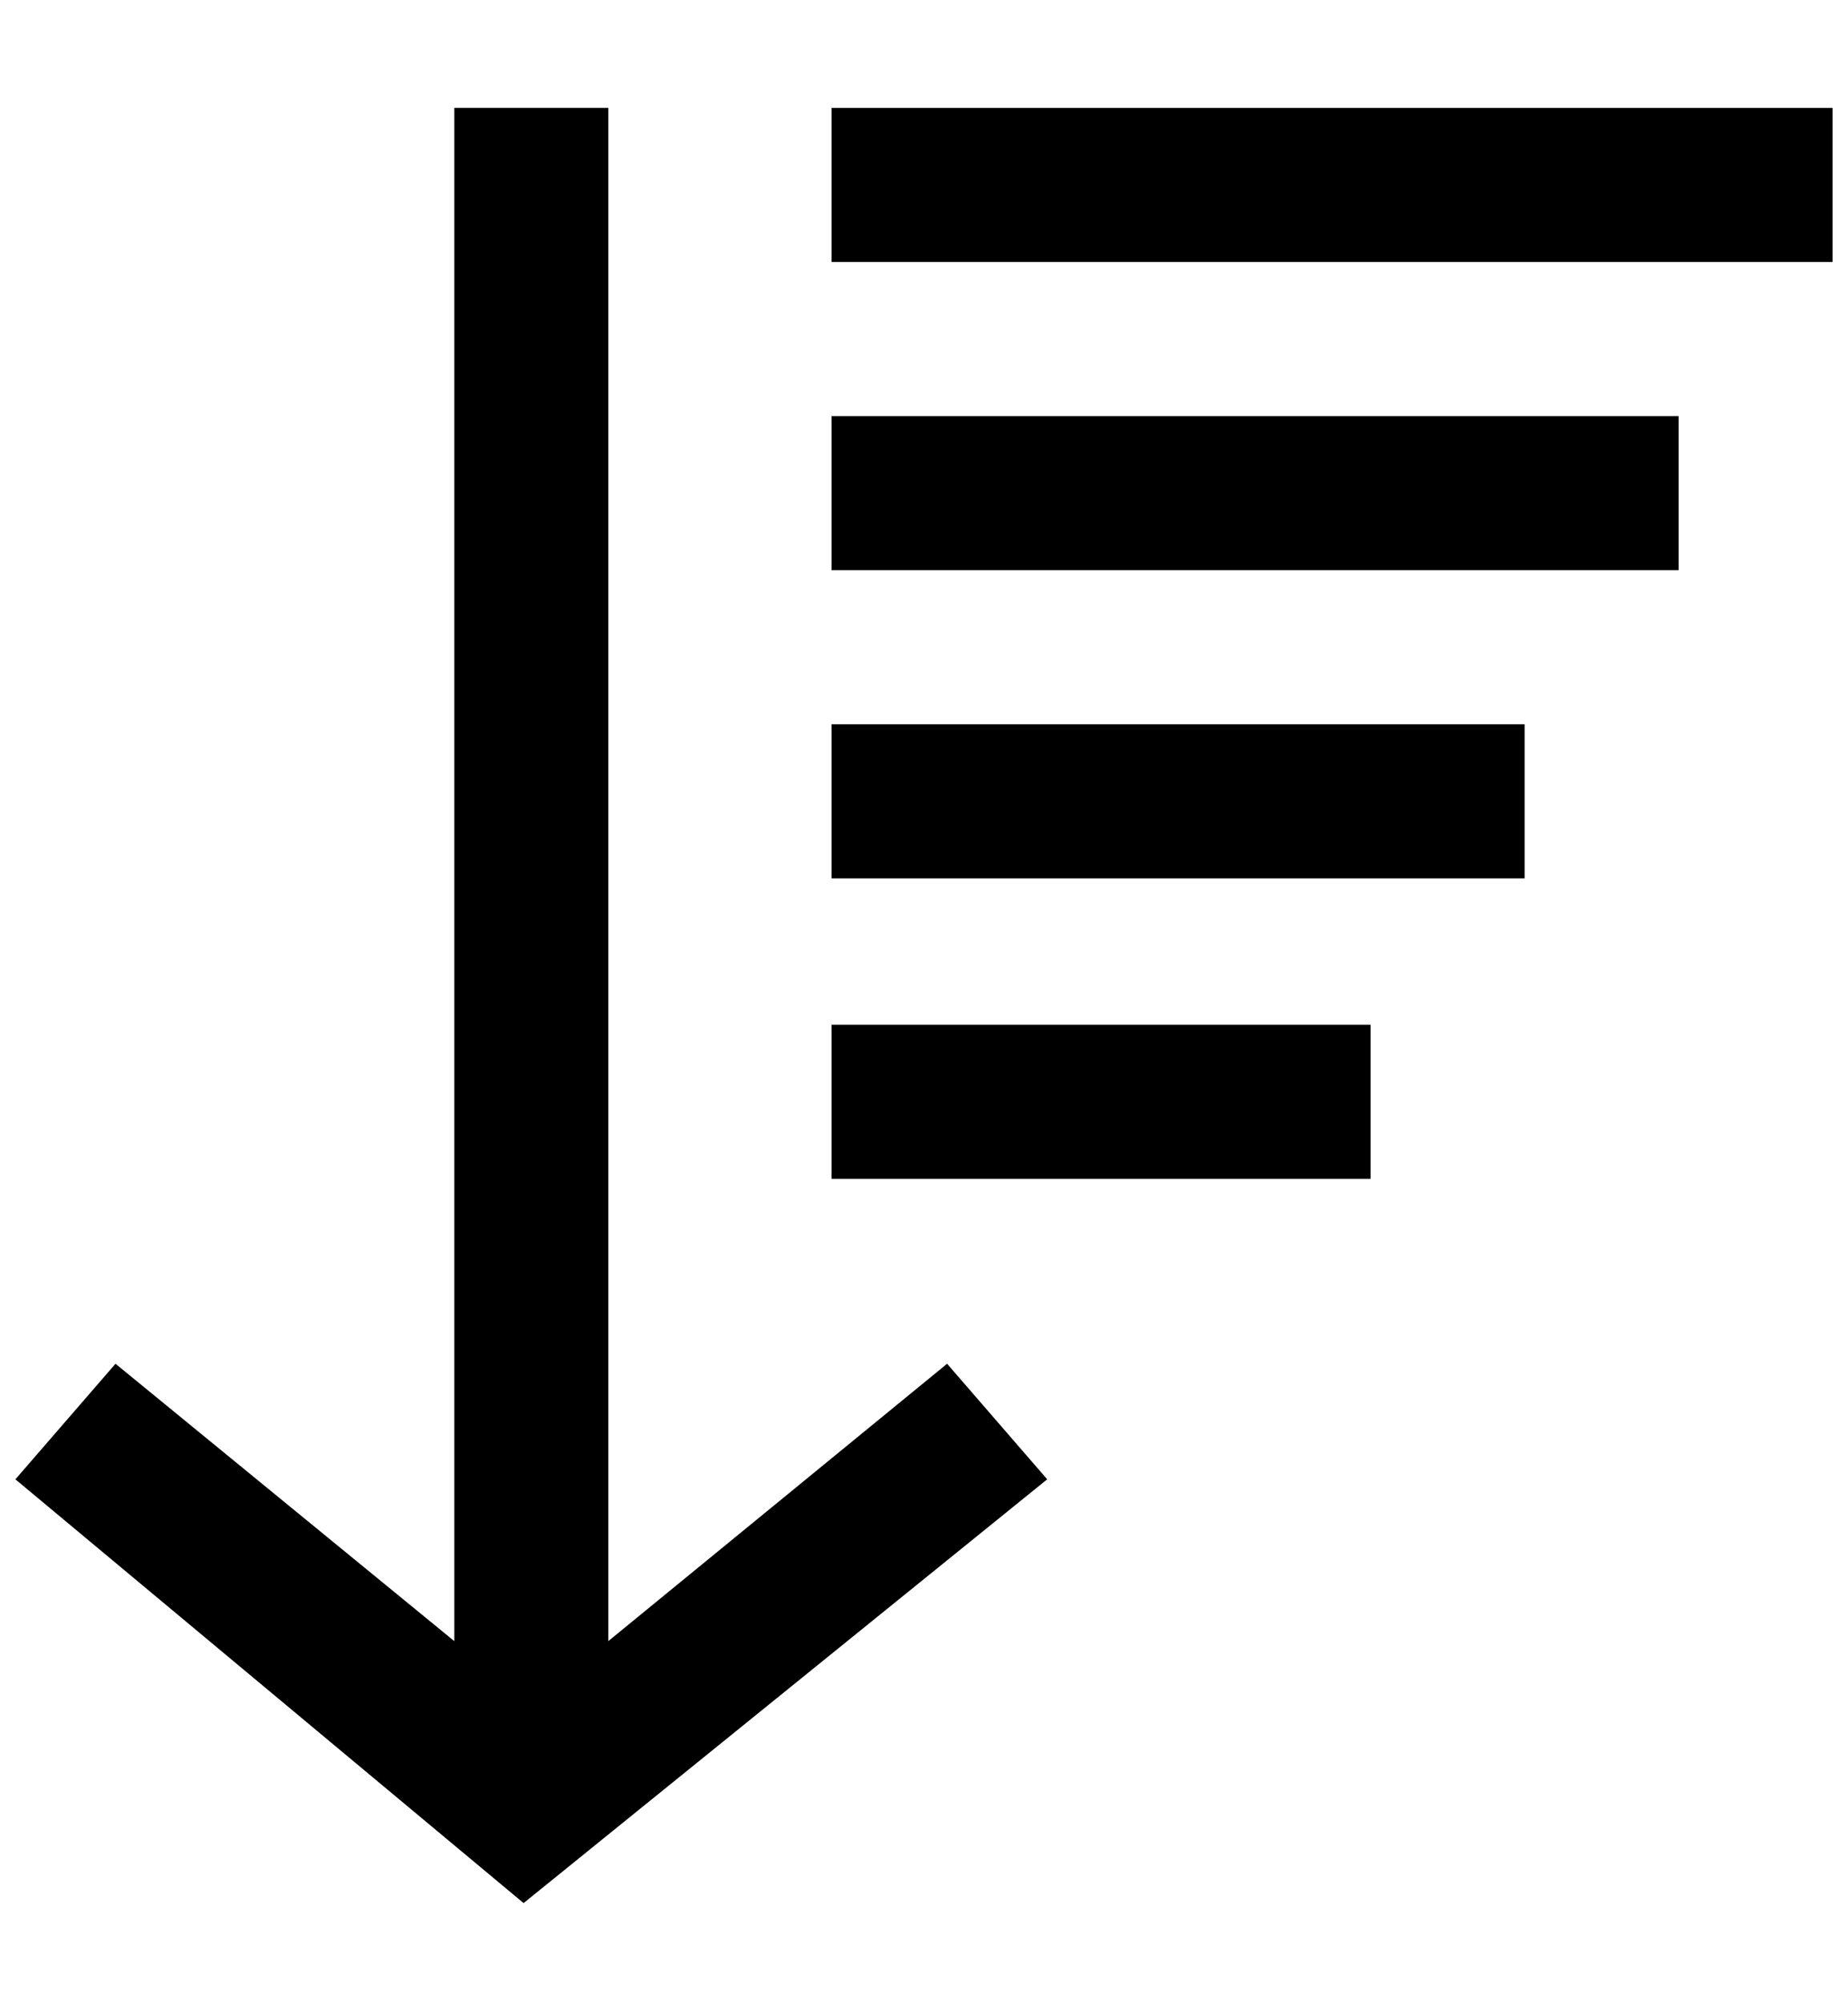 <?xml version="1.0" encoding="utf-8"?>
<!-- Generator: Adobe Illustrator 19.0.0, SVG Export Plug-In . SVG Version: 6.00 Build 0)  -->
<svg version="1.1" id="XMLID_226_" xmlns="http://www.w3.org/2000/svg" xmlns:xlink="http://www.w3.org/1999/xlink" x="0px" y="0px"
	 viewBox="-19 20 24 26" style="enable-background:new -19 20 24 26;" xml:space="preserve">
<g id="descend">
	<g>
		<path d="M-12.2,44.7l-6.6-5.5l1.3-1.5l4.4,3.6V21.4h2v19.9l4.4-3.6l1.3,1.5L-12.2,44.7z M-1.2,35.3h-7v-2h7V35.3z M0.8,31.4h-9v-2
			h9V31.4z M2.8,27.4h-11v-2h11V27.4z M4.8,23.4h-13v-2h13V23.4z"/>
	</g>
</g>
</svg>
